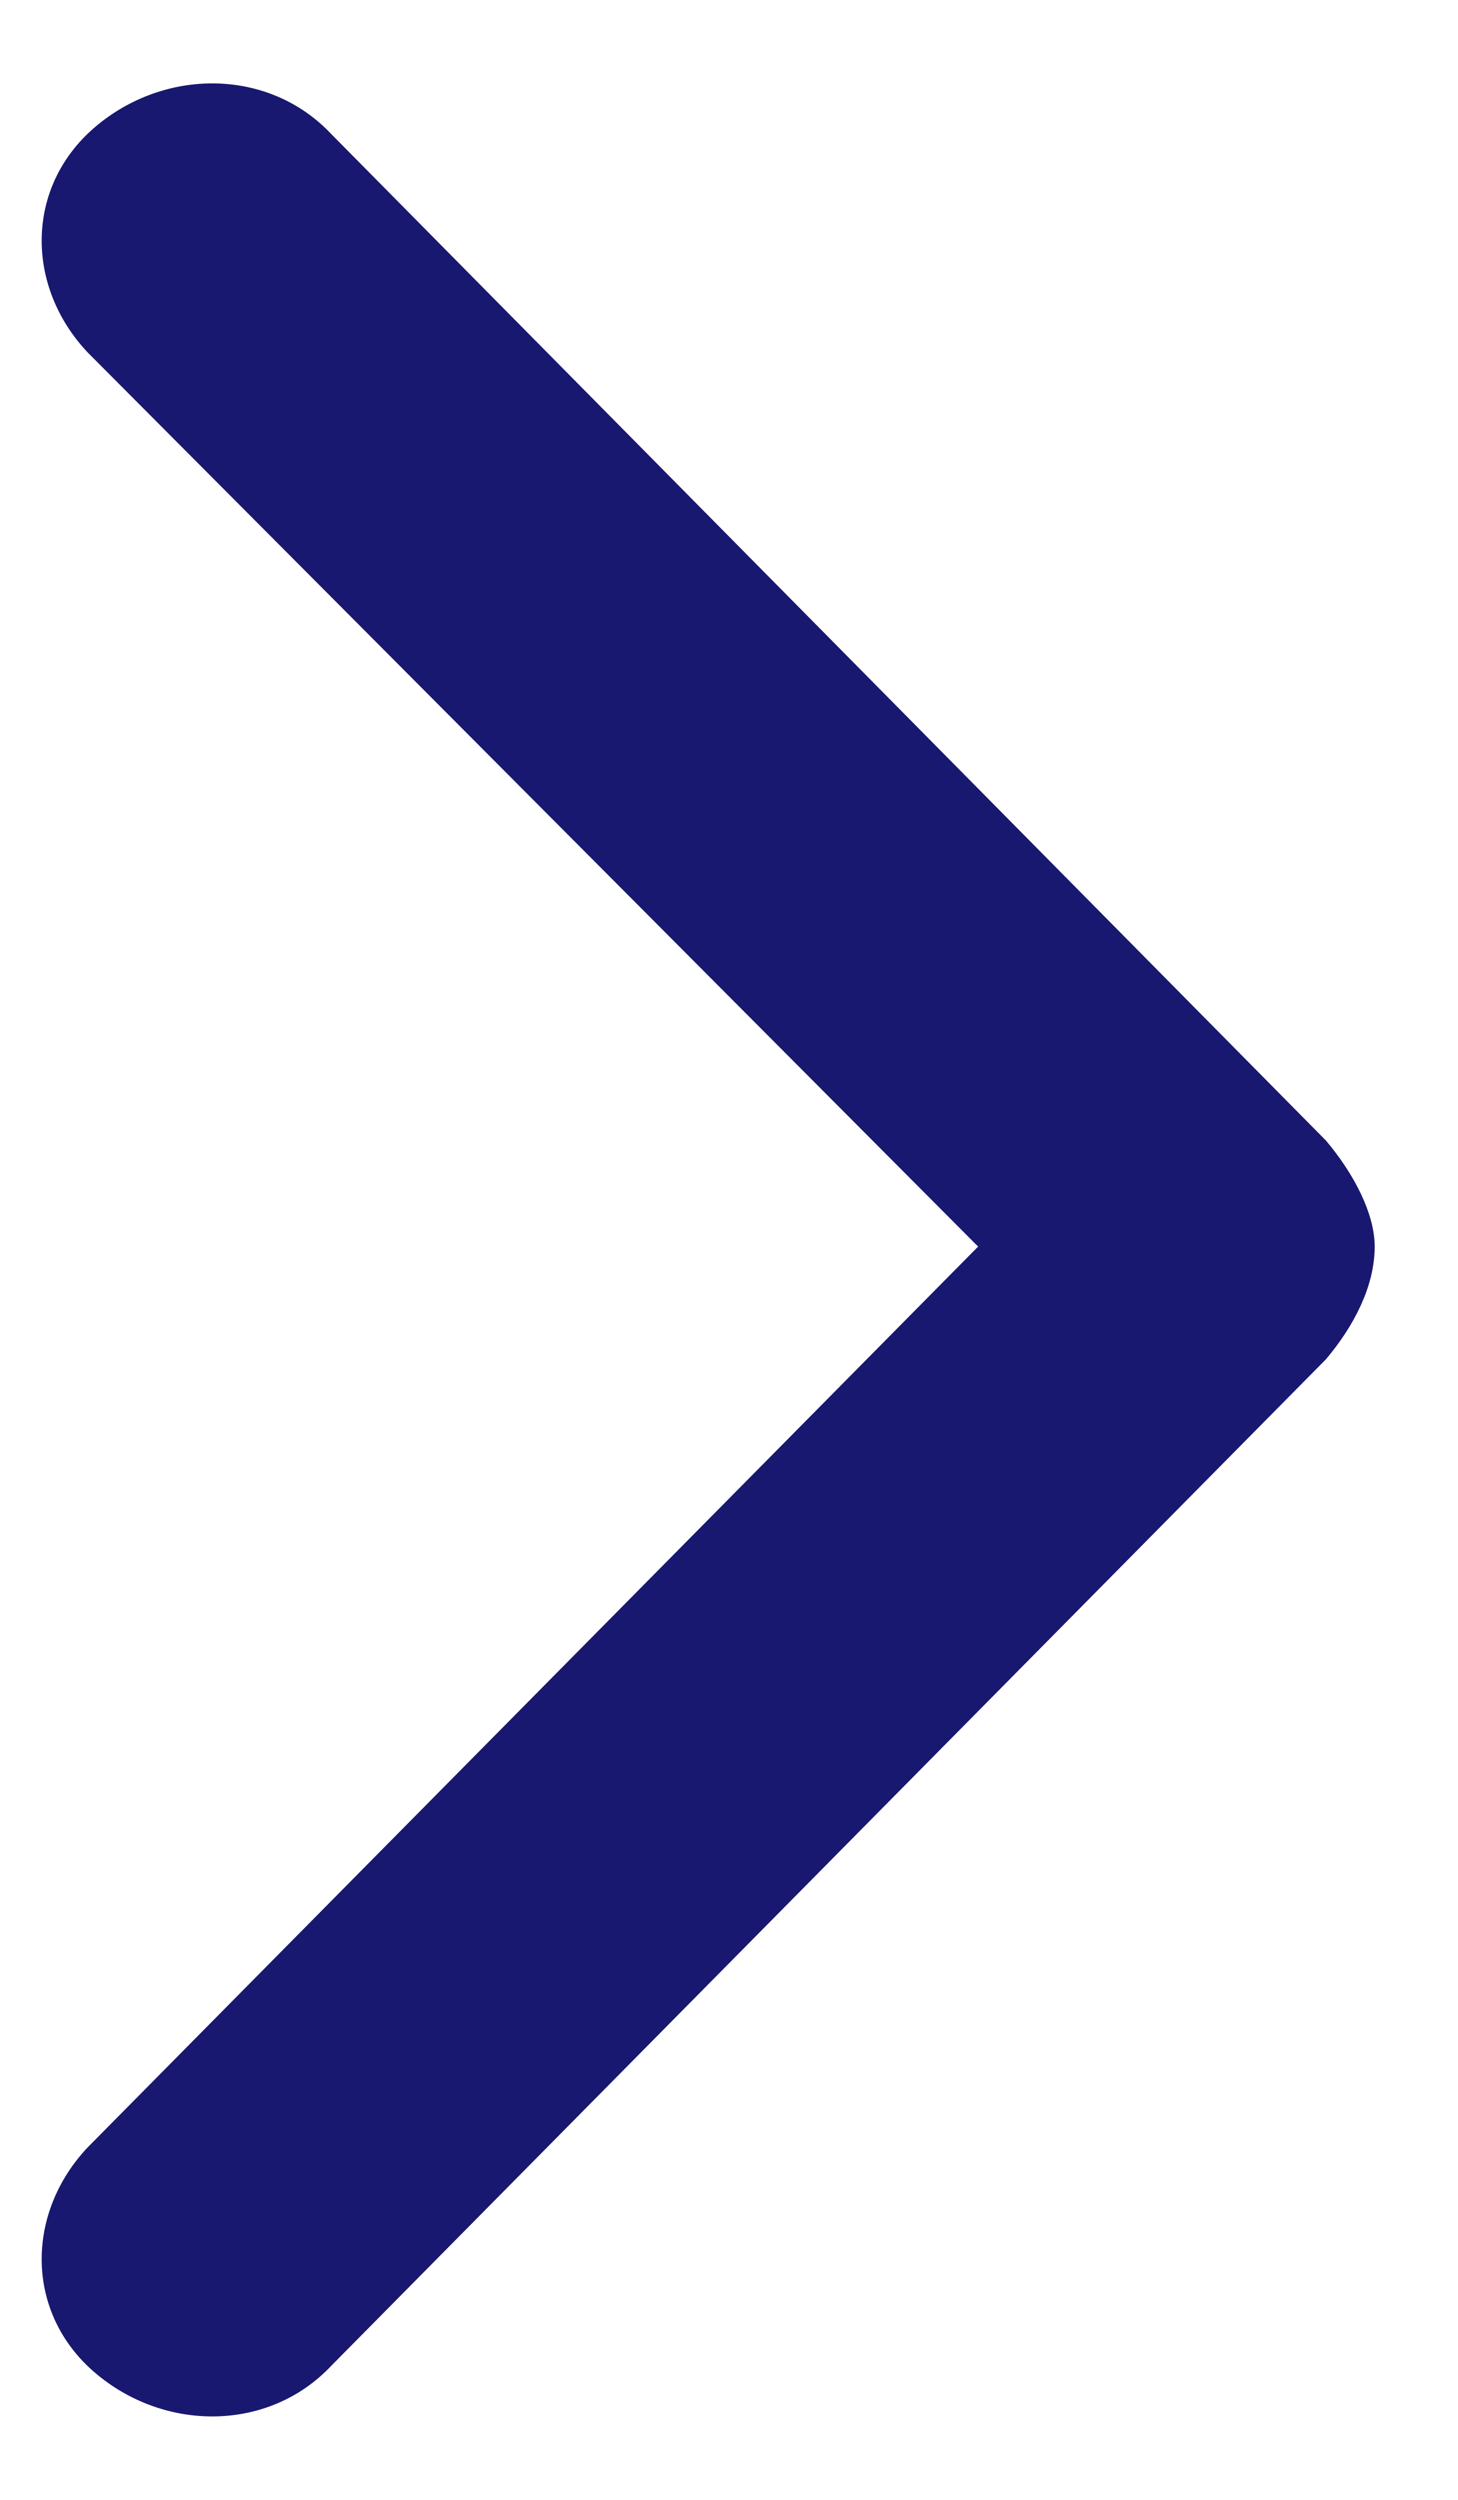 <svg width="7" height="12" viewBox="0 0 7 12" fill="none" xmlns="http://www.w3.org/2000/svg">
<path d="M1.59 0.643L6.366 5.475C6.5 5.634 6.6 5.825 6.6 5.984C6.6 6.175 6.5 6.366 6.366 6.525L1.59 11.357C1.29 11.675 0.789 11.675 0.455 11.389C0.121 11.103 0.121 10.626 0.421 10.308L4.696 5.984L0.421 1.692C0.121 1.374 0.121 0.897 0.455 0.611C0.789 0.325 1.29 0.325 1.59 0.643Z" fill="#181871"/>
</svg>
